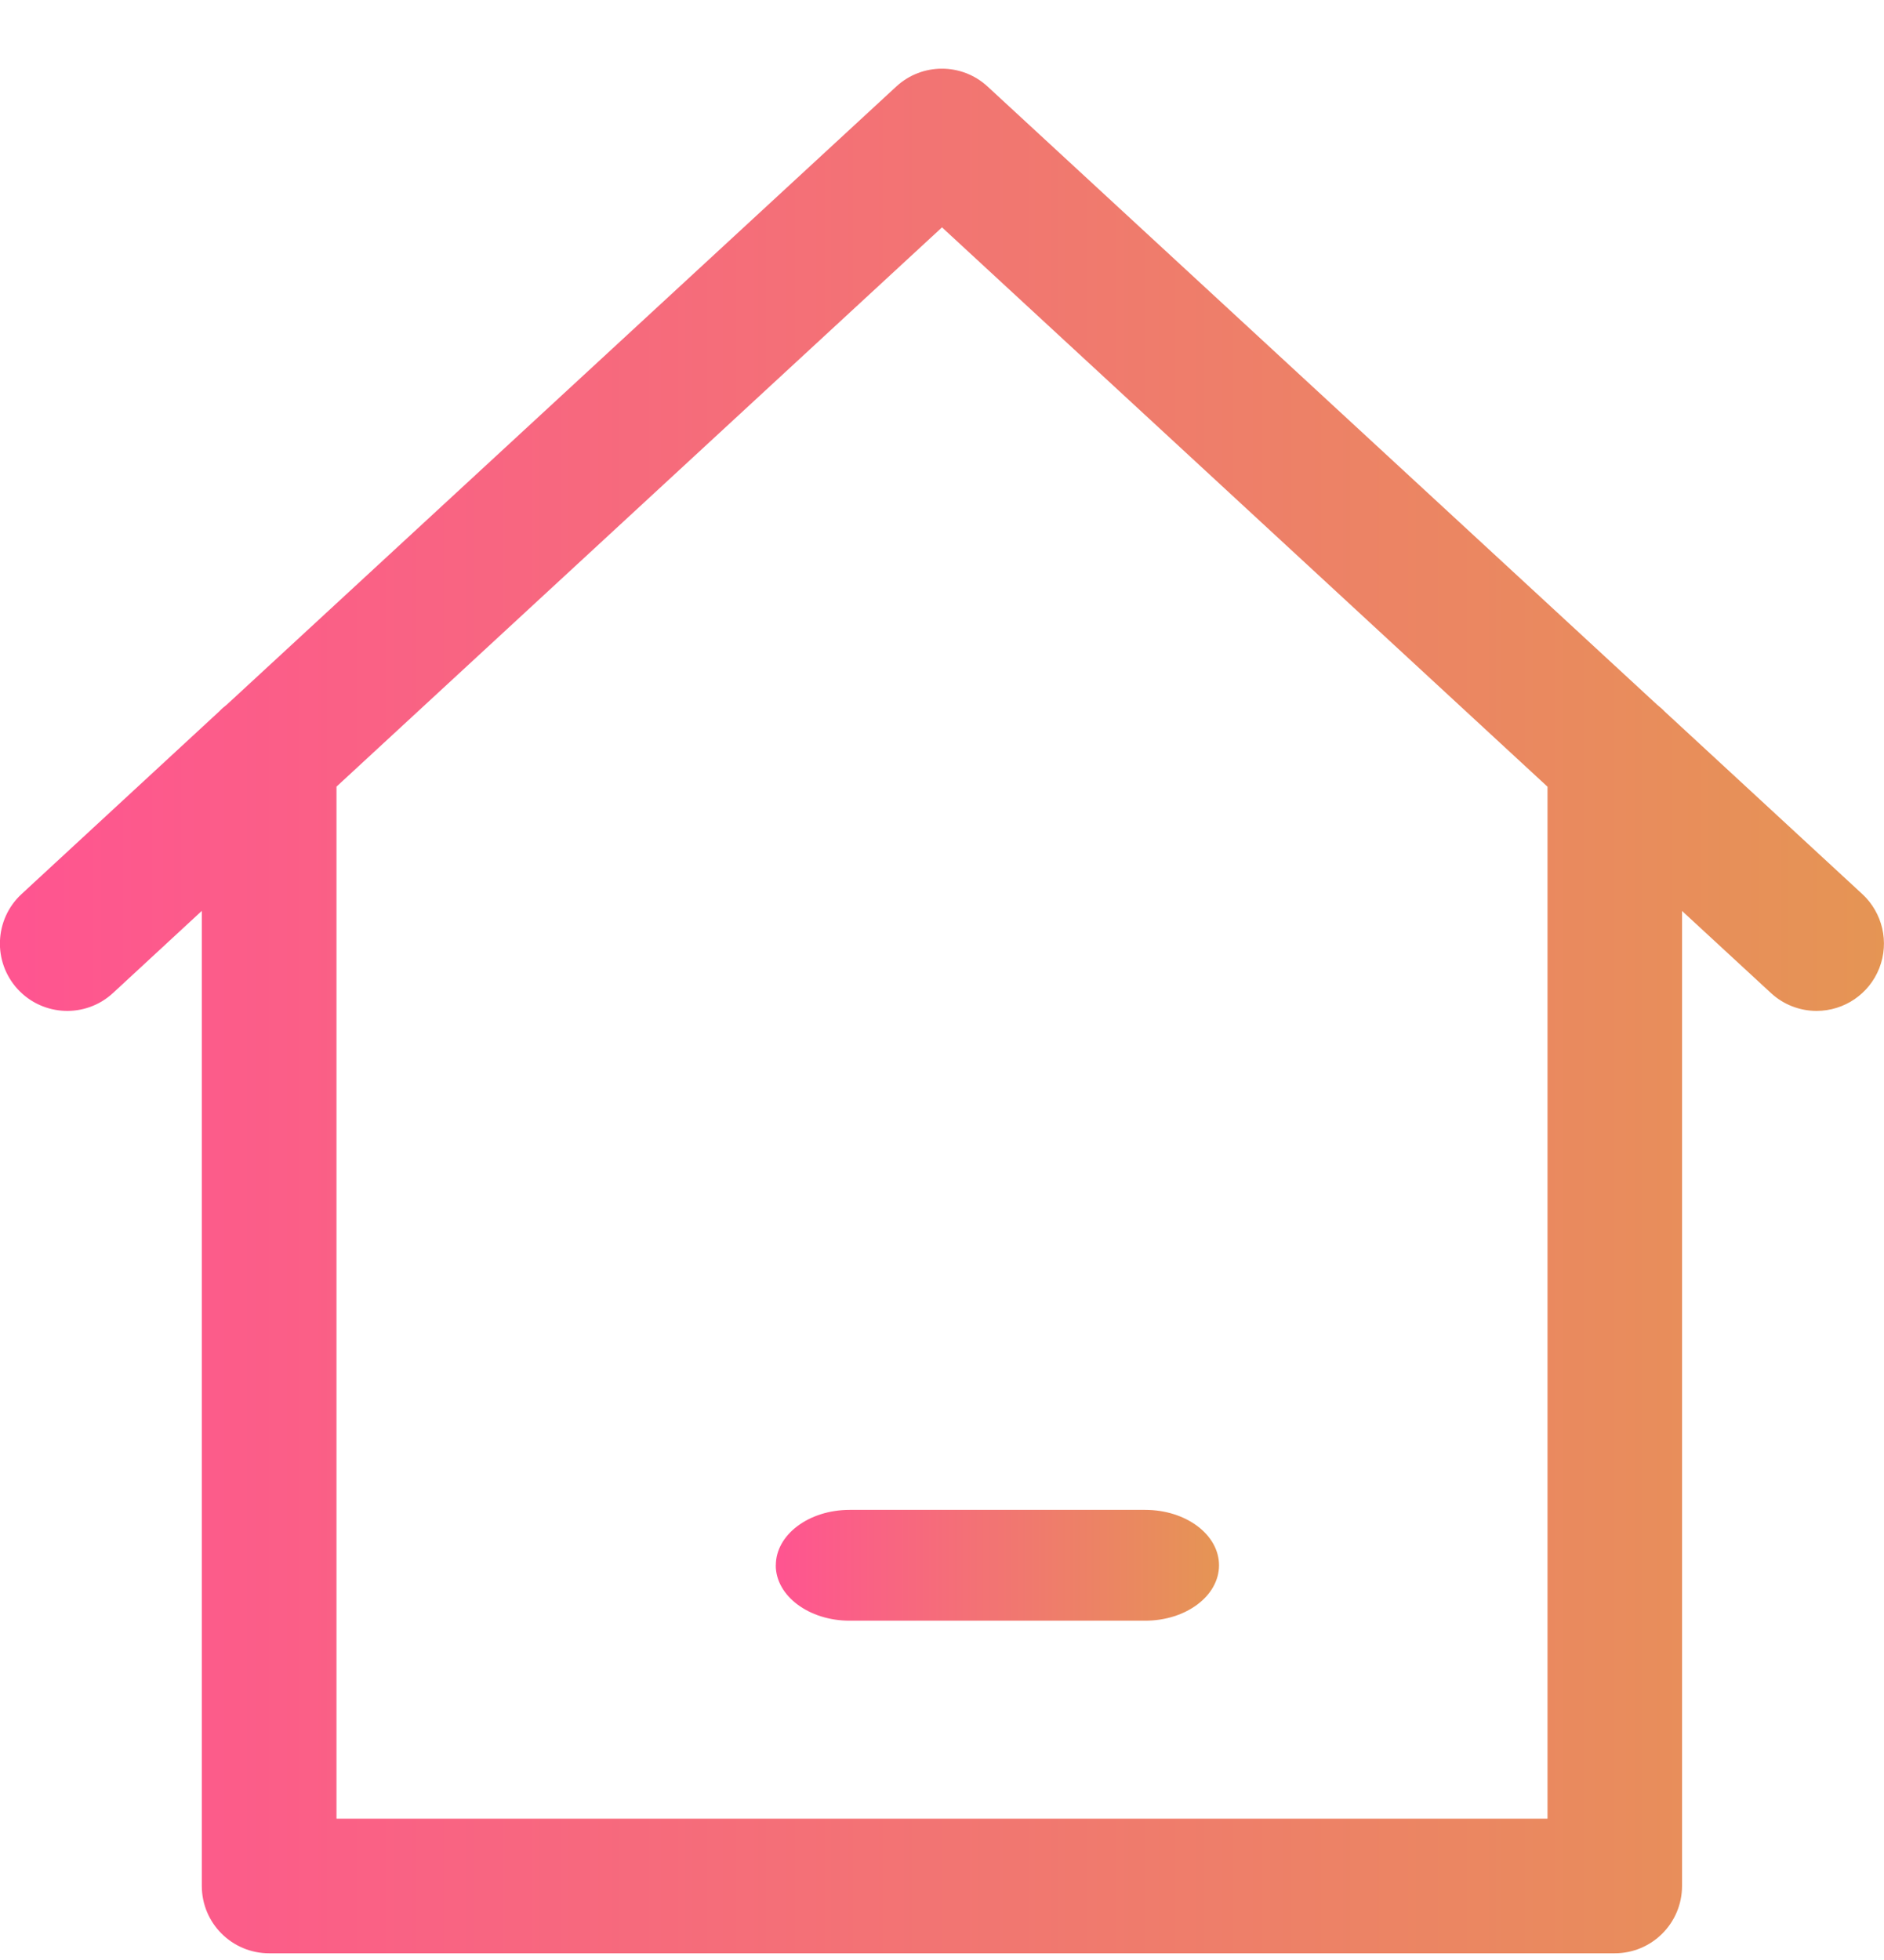 <svg xmlns="http://www.w3.org/2000/svg" width="25" height="26" viewBox="0 0 25 26">
    <defs>
        <linearGradient id="az3bk7jq7a" x1="0%" x2="100%" y1="50%" y2="50%">
            <stop offset="0%" stop-color="#FF5491"/>
            <stop offset="100%" stop-color="#E59554"/>
        </linearGradient>
        <linearGradient id="jvq6t80p2b" x1="0%" x2="100%" y1="50%" y2="50%">
            <stop offset="0%" stop-color="#FF5491"/>
            <stop offset="100%" stop-color="#E59554"/>
        </linearGradient>
    </defs>
    <g fill="none" fill-rule="evenodd">
        <g fill-rule="nonzero">
            <g>
                <g>
                    <g>
                        <g>
                            <path fill="url(#az3bk7jq7a)" d="M24.713 10.95L22.09 8.528c-.031-.033-.065-.062-.1-.09L13.105.237c-.342-.316-.87-.316-1.212 0L3.01 8.436c-.035.027-.07.057-.1.089L.286 10.949c-.362.335-.385.9-.05 1.263.335.362.9.385 1.263.05l1.179-1.09v12.935c0 .493.4.893.893.893h17.856c.493 0 .893-.4.893-.893V11.173l1.18 1.089c.164.152.38.237.605.237.368 0 .699-.225.833-.568.134-.343.044-.732-.226-.982zm-4.178 12.264H4.465V9.524L12.5 2.105l8.035 7.42v13.69z" transform="translate(-35 -135) translate(35 135) translate(0 .911)"/>
                            <path fill="url(#jvq6t80p2b)" d="M10.294 19.853c0 .406.44.735.98.735h3.922c.542 0 .98-.329.98-.735 0-.406-.438-.735-.98-.735h-3.921c-.542 0-.98.329-.98.735z" transform="translate(-35 -135) translate(35 135) translate(0 .911)"/>
                        </g>
                    </g>
                </g>
            </g>
        </g>
    </g>
</svg>
